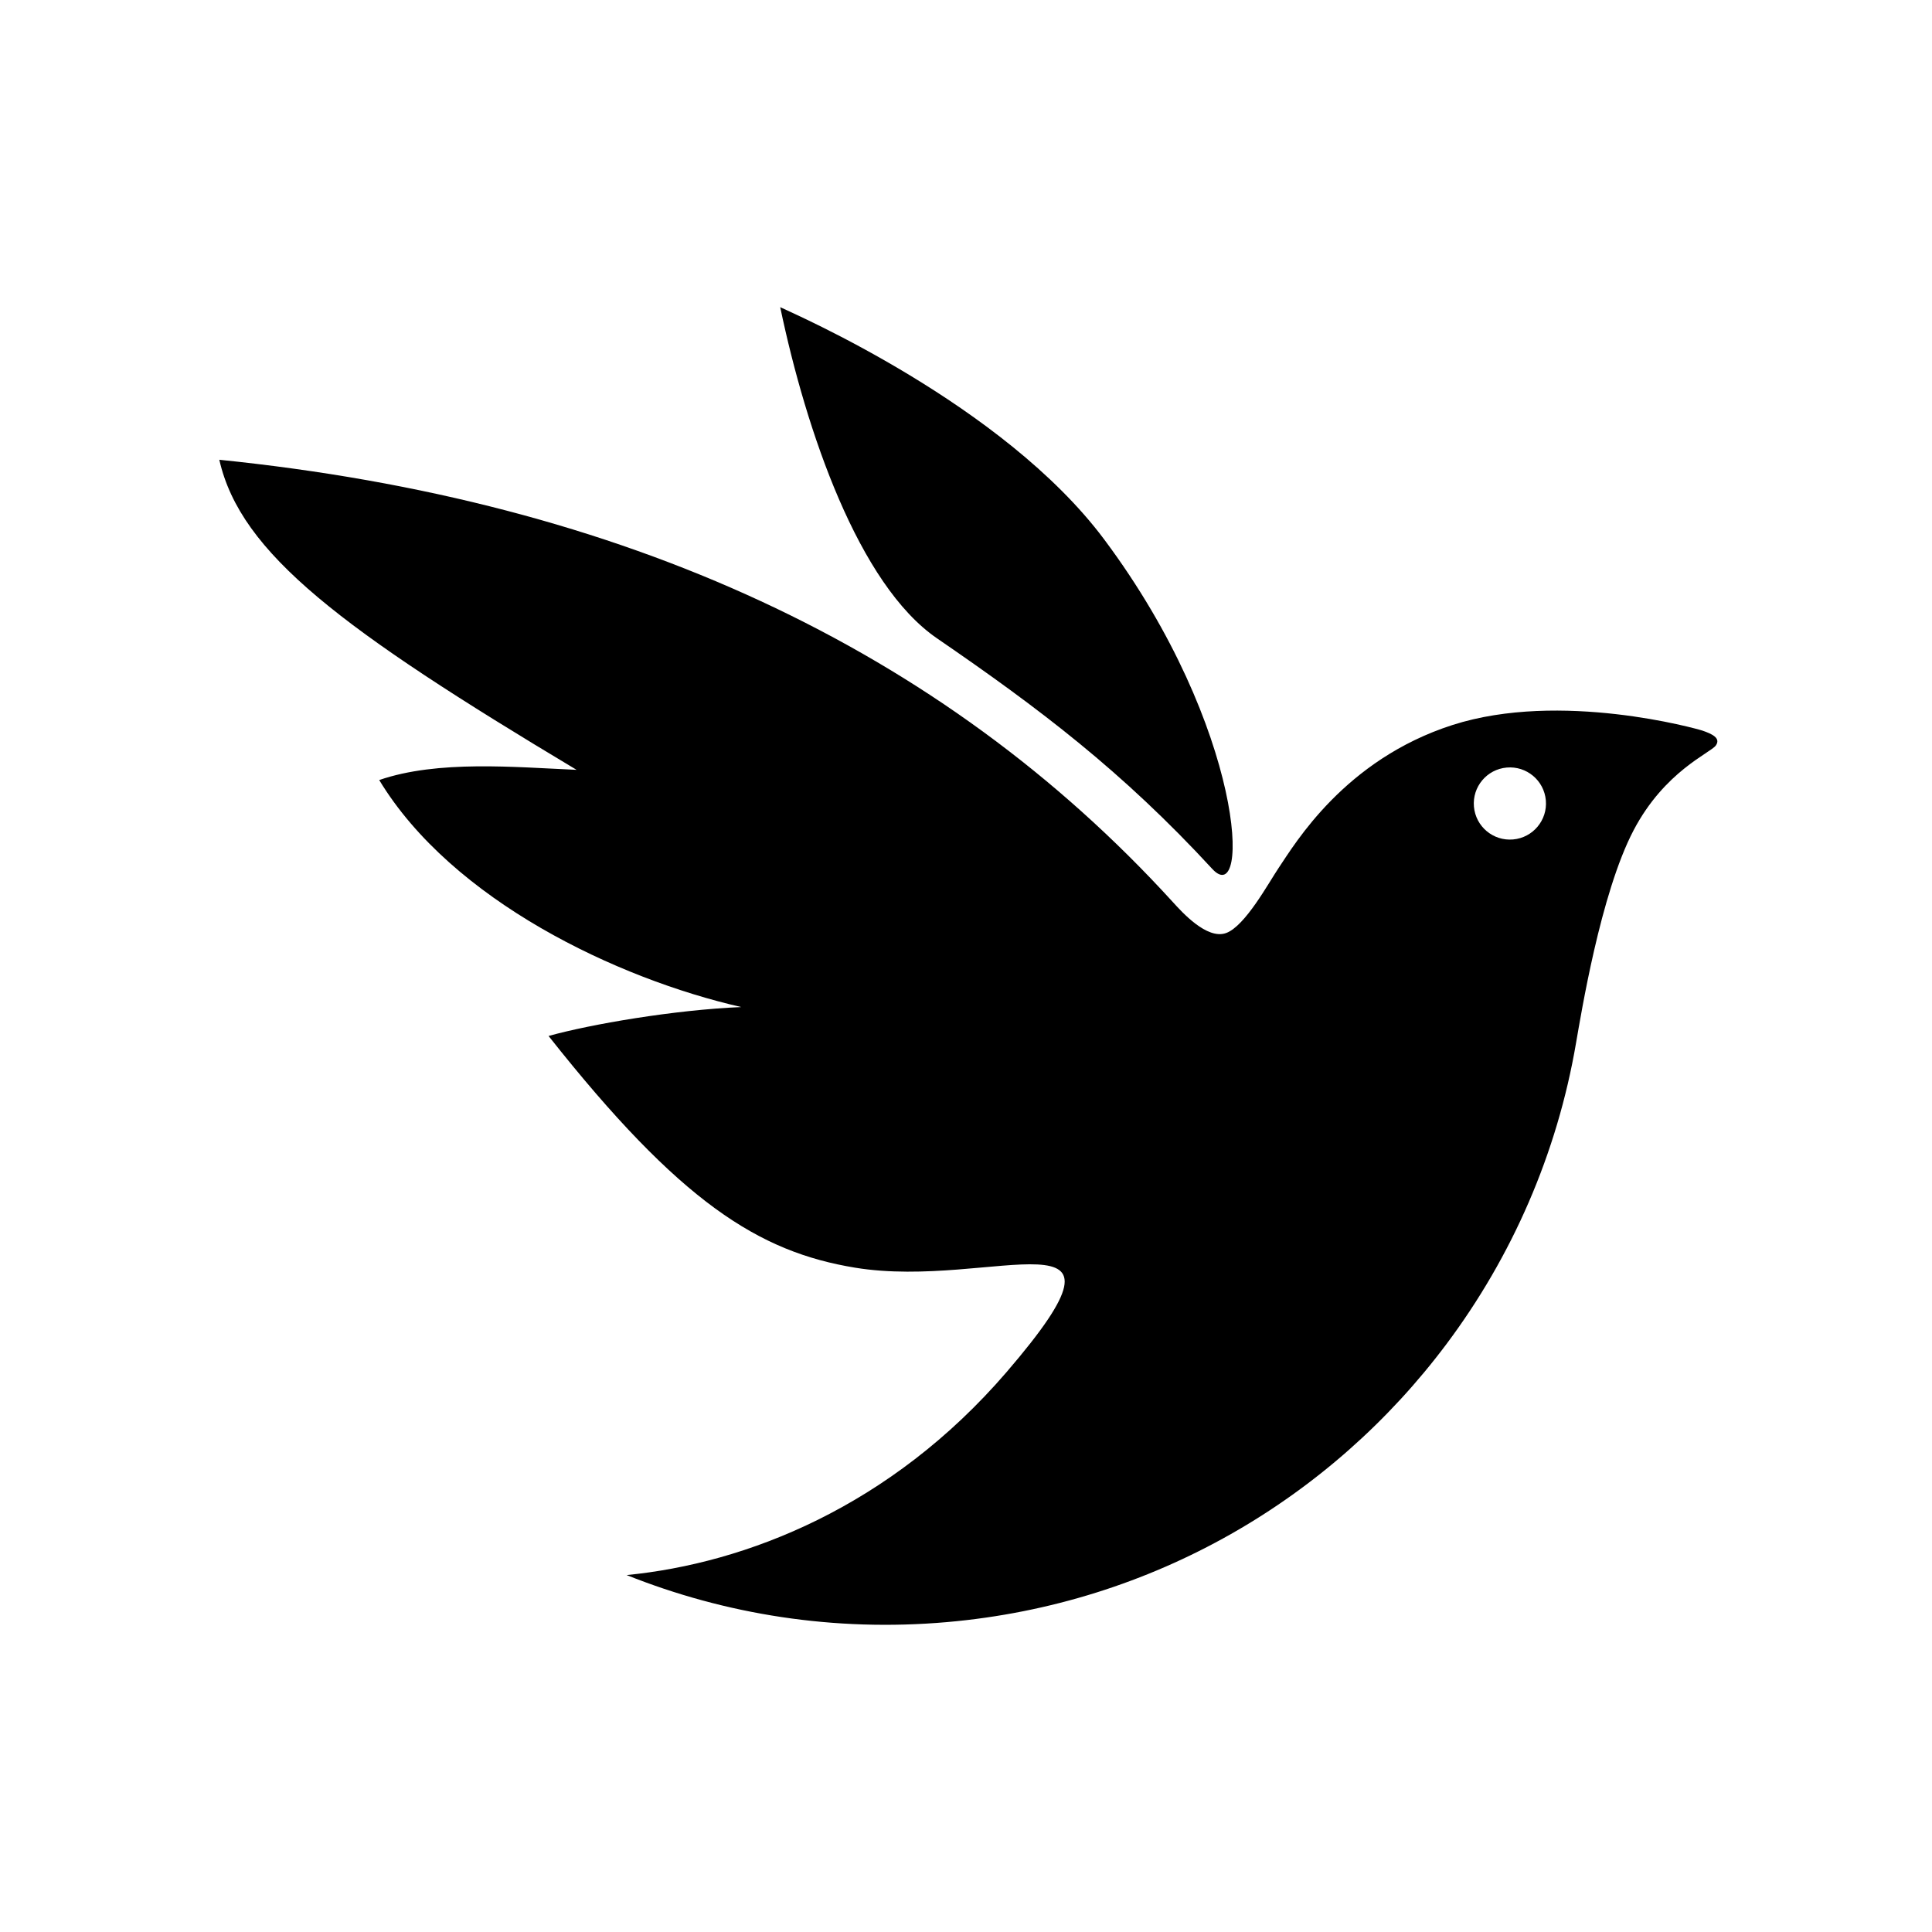 <svg version="1.1" viewBox="0 0 32 32" xmlns="http://www.w3.org/2000/svg"><title>iNaturalist</title><path d="m3.632 7.615c6.698 0.682 11.963 3.124 15.794 7.326 0.149 0.164 0.565 0.628 0.882 0.513 0.317-0.115 0.705-0.834 0.874-1.084 0.266-0.393 1.088-1.788 2.877-2.362 1.789-0.574 4.056 0.065 4.138 0.093 0.155 0.053 0.311 0.123 0.222 0.247s-0.847 0.424-1.361 1.403c-0.55 1.047-0.874 3.072-0.953 3.519-0.313 1.838-1.062 3.543-2.147 4.992-1.908 2.549-4.851 4.305-8.272 4.605-1.87 0.164-3.675-0.127-5.307-0.779 1.977-0.193 4.37-1.127 6.293-3.362 2.426-2.821-0.229-1.356-2.508-1.729-1.597-0.262-2.897-1.078-5.078-3.838 0.7-0.195 2.079-0.432 3.192-0.479-2.058-0.47-4.789-1.765-5.997-3.76 0.971-0.335 2.249-0.213 3.269-0.169-3.888-2.327-5.565-3.581-5.917-5.134zm9.291-2.527c0.23 0.111 3.694 1.607 5.367 3.848 2.337 3.13 2.424 6.145 1.789 5.456-1.492-1.619-2.863-2.656-4.559-3.819-1.298-0.89-2.166-3.427-2.597-5.484zm12.033 7.625c-0.329 0.029-0.572 0.319-0.543 0.648 0.029 0.329 0.319 0.572 0.648 0.543 0.329-0.029 0.572-0.319 0.543-0.648-0.029-0.329-0.319-0.572-0.648-0.543z" fill-rule="evenodd" stroke-width=".075"/></svg>
